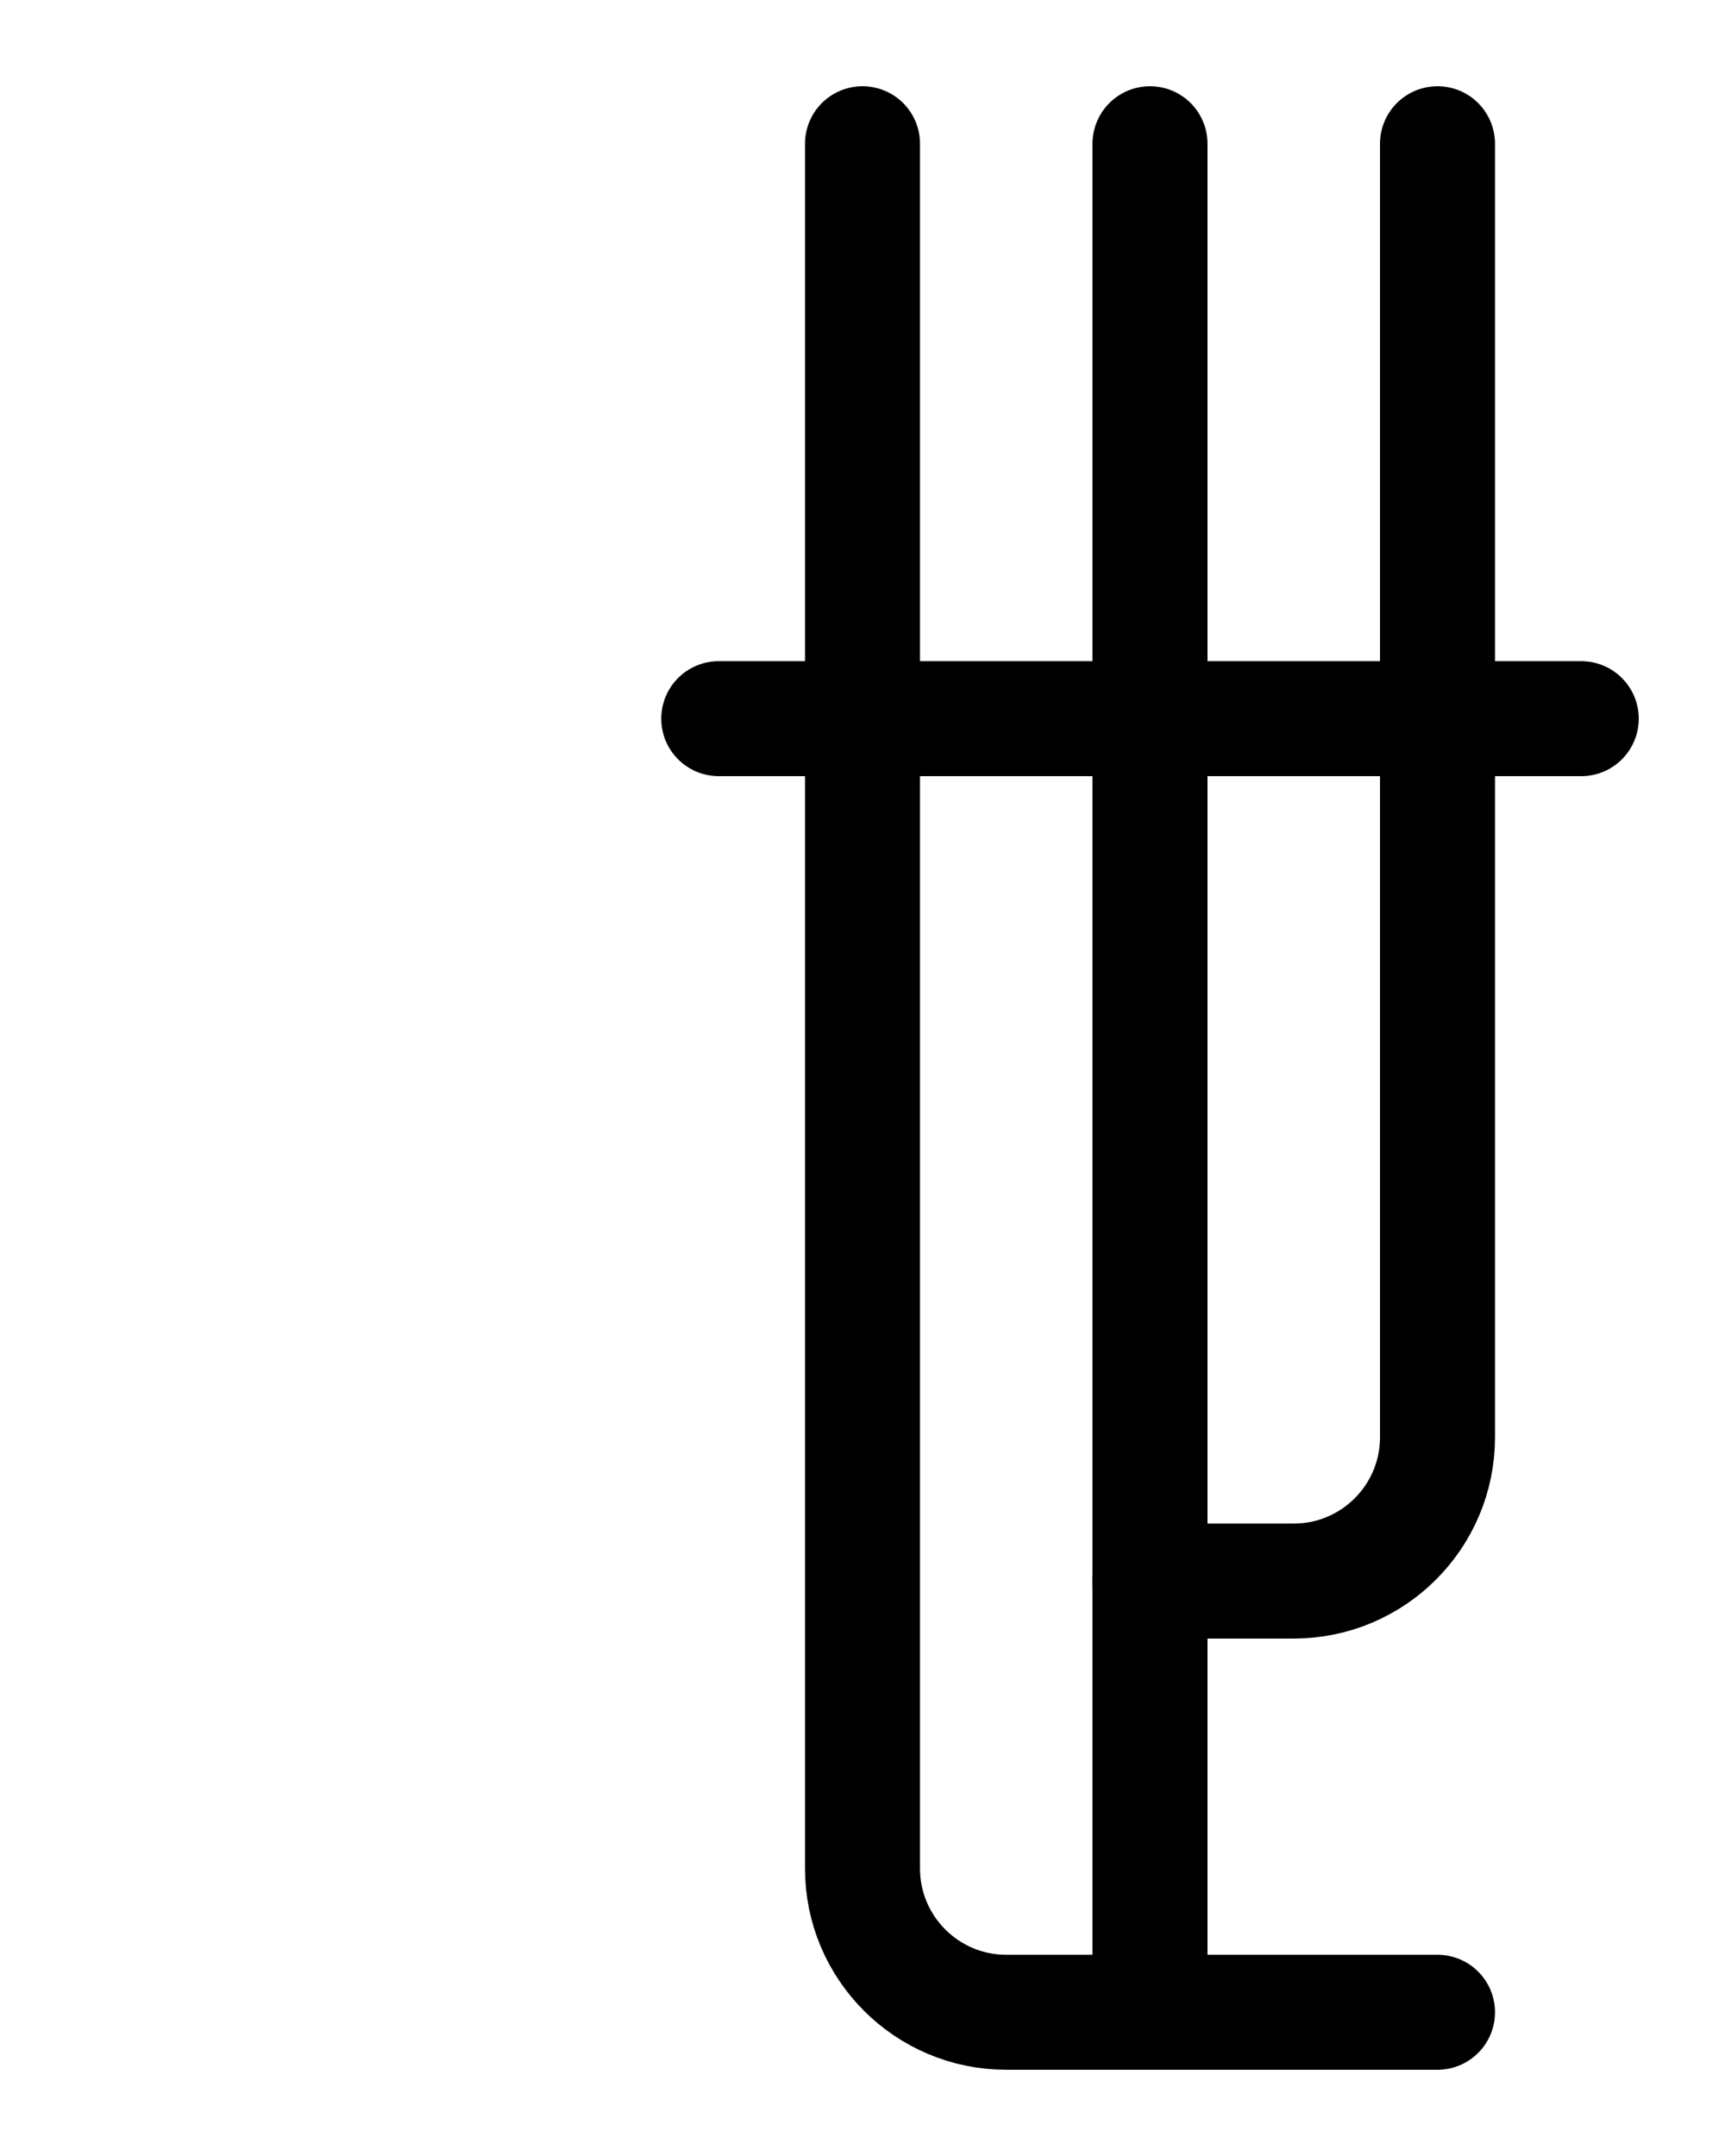 <?xml version="1.0" encoding="utf-8"?>
<!-- Generator: Adobe Illustrator 26.0.0, SVG Export Plug-In . SVG Version: 6.00 Build 0)  -->
<svg version="1.1" id="图层_1" xmlns="http://www.w3.org/2000/svg" xmlns:xlink="http://www.w3.org/1999/xlink" x="0px" y="0px"
	 viewBox="0 0 720 900" style="enable-background:new 0 0 720 900;" xml:space="preserve">
<style type="text/css">
	.st0{fill:none;stroke:#000000;stroke-width:48;stroke-linecap:round;stroke-linejoin:round;stroke-miterlimit:10;}
</style>
<path class="st0" d="M360,60v720c0,33.1,26.9,60,60,60h180"/>
<path class="st0" d="M600,60v540c0,33.1-26.9,60-60,60h-60"/>
<line class="st0" x1="480" y1="840" x2="480" y2="60"/>
<line class="st0" x1="300" y1="300" x2="660" y2="300"/>
</svg>

